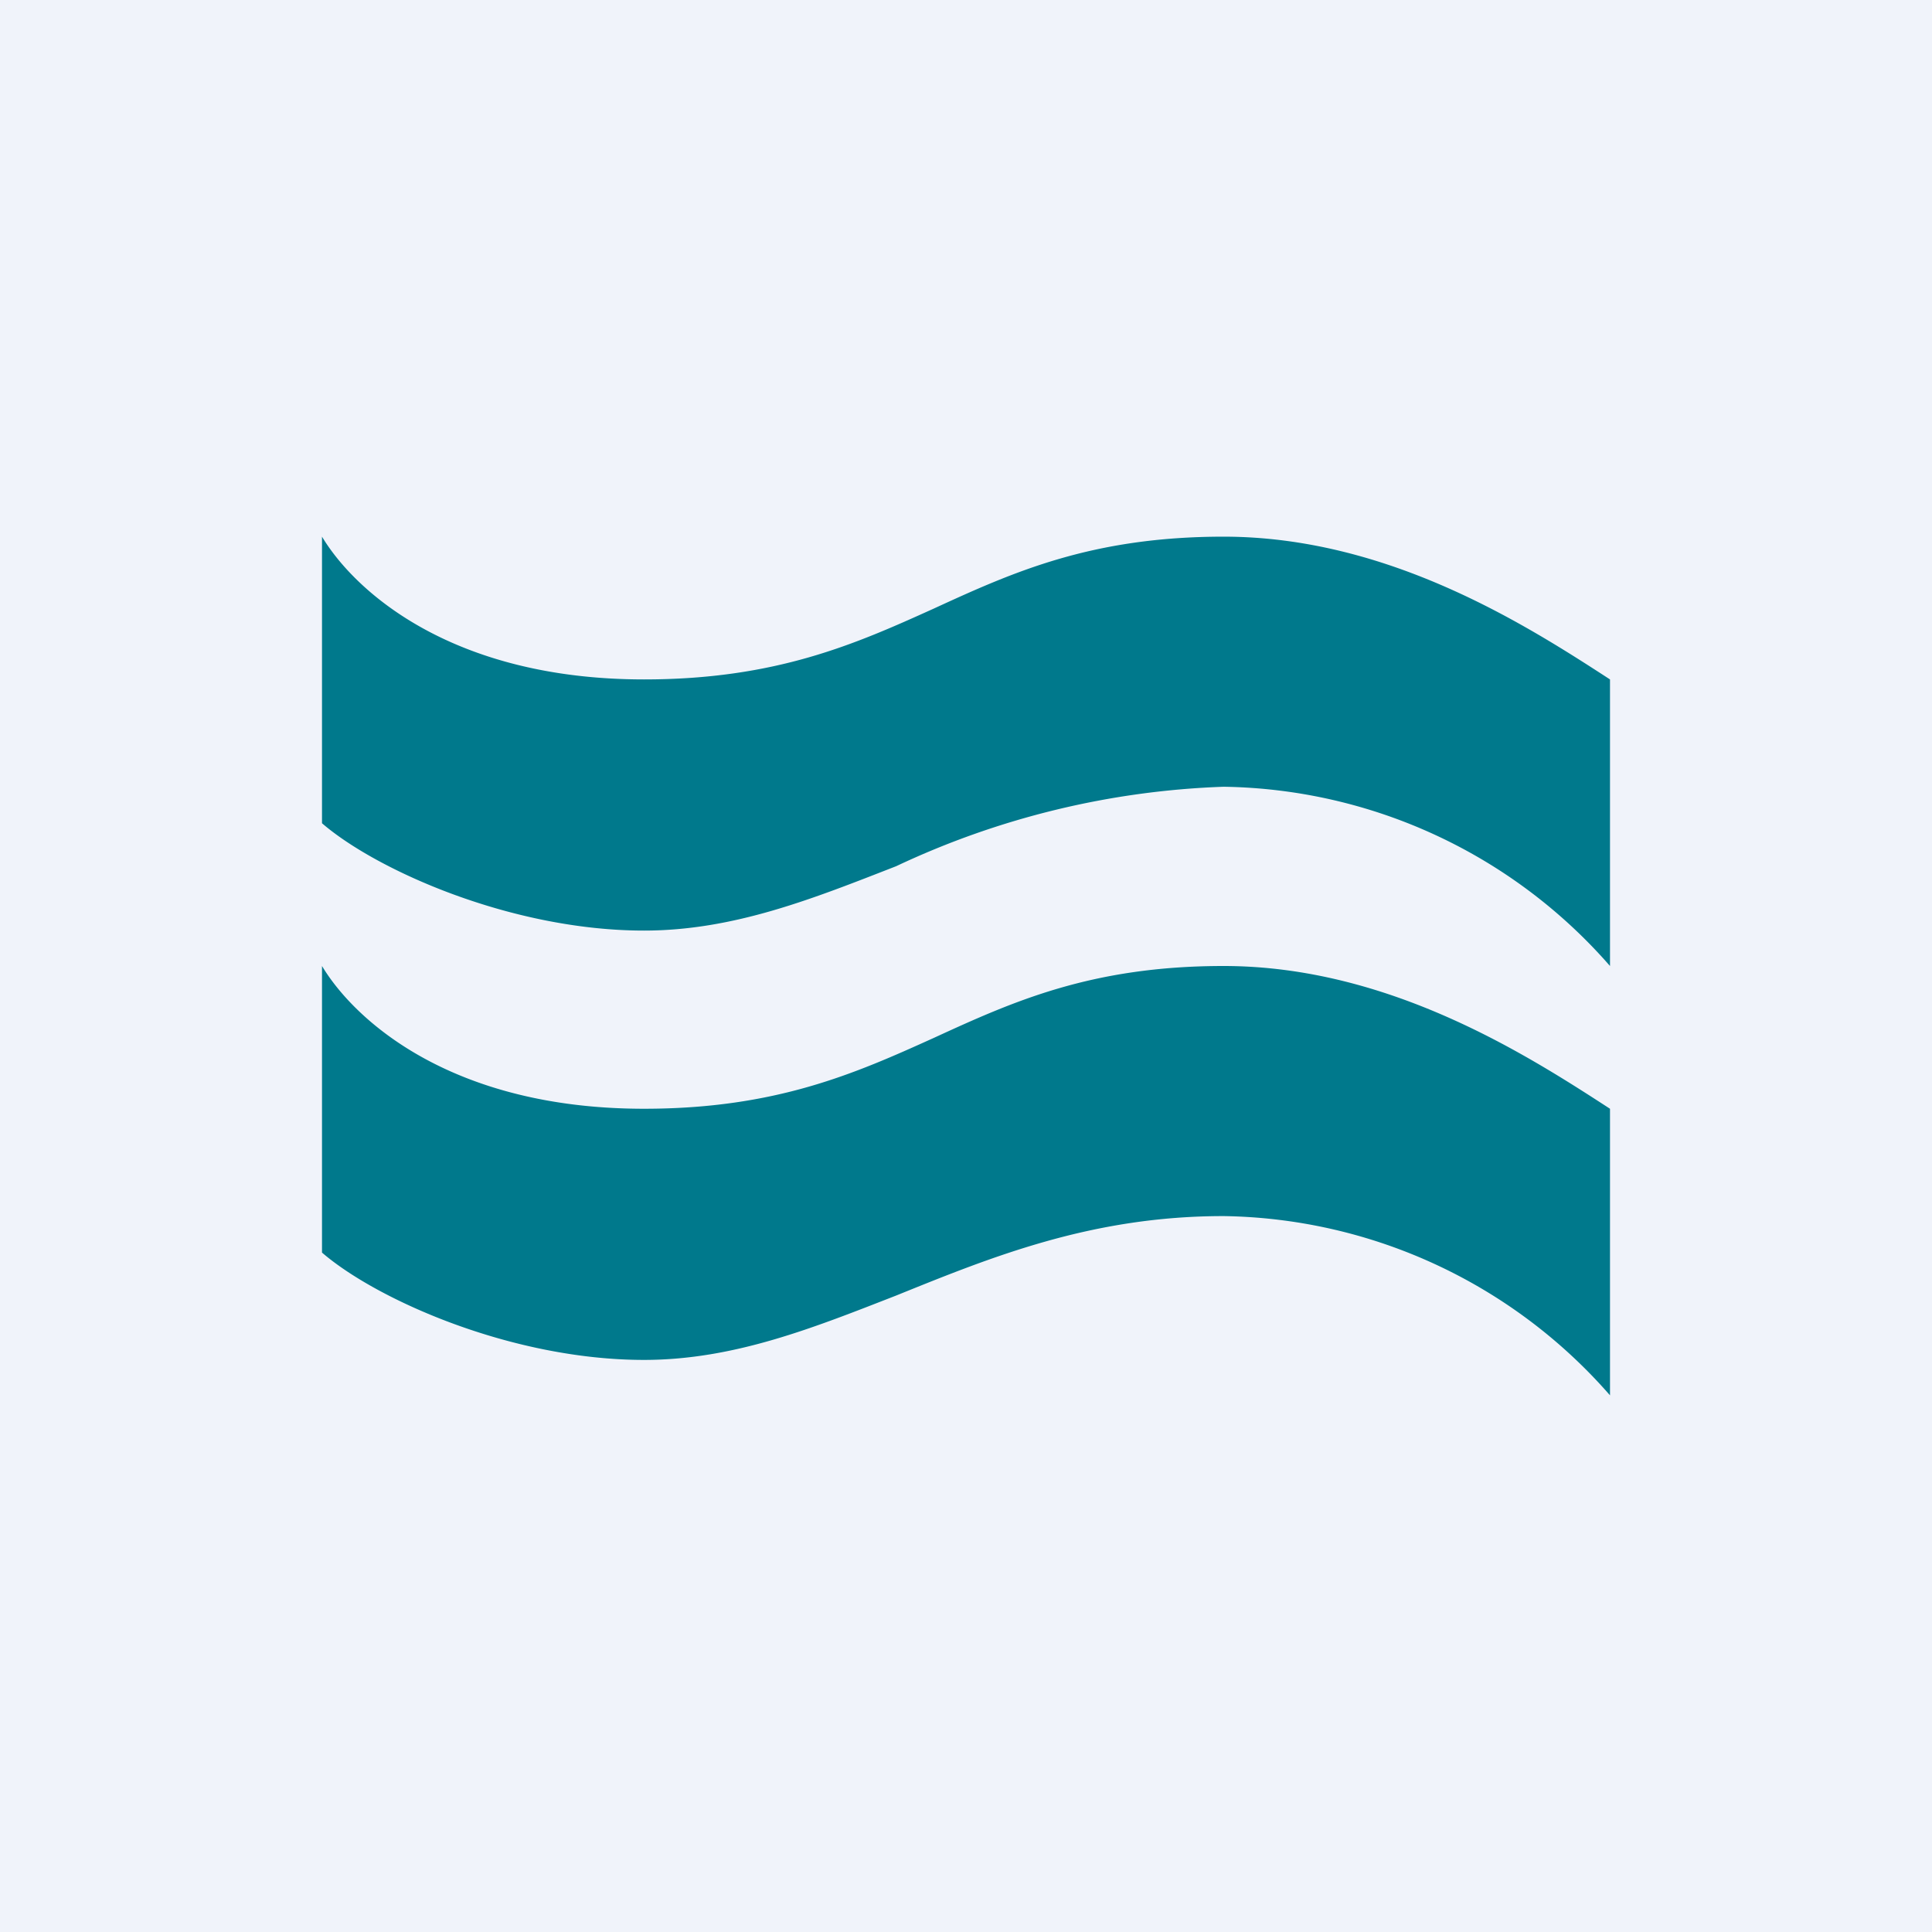 <!-- by TradingView --><svg width="18" height="18" viewBox="0 0 18 18" xmlns="http://www.w3.org/2000/svg"><path fill="#F0F3FA" d="M0 0h18v18H0z"/><path d="M6 6.33C4.2 6.33 3.3 5.5 3 5v2.67c.51.44 1.77 1 3 1 .84 0 1.58-.3 2.35-.6a7.78 7.78 0 0 1 3.05-.74A4.87 4.87 0 0 1 15 9V6.33C14.23 5.83 12.94 5 11.4 5c-1.23 0-1.96.33-2.7.67-.73.33-1.47.66-2.7.66Zm0 4c-1.8 0-2.7-.83-3-1.33v2.67c.51.44 1.77 1 3 1 .84 0 1.58-.3 2.35-.6.89-.36 1.82-.74 3.05-.74A4.87 4.87 0 0 1 15 13v-2.67C14.23 9.83 12.94 9 11.4 9c-1.23 0-1.96.33-2.7.67-.73.33-1.47.66-2.7.66Z" fill="#00798C"/></svg>